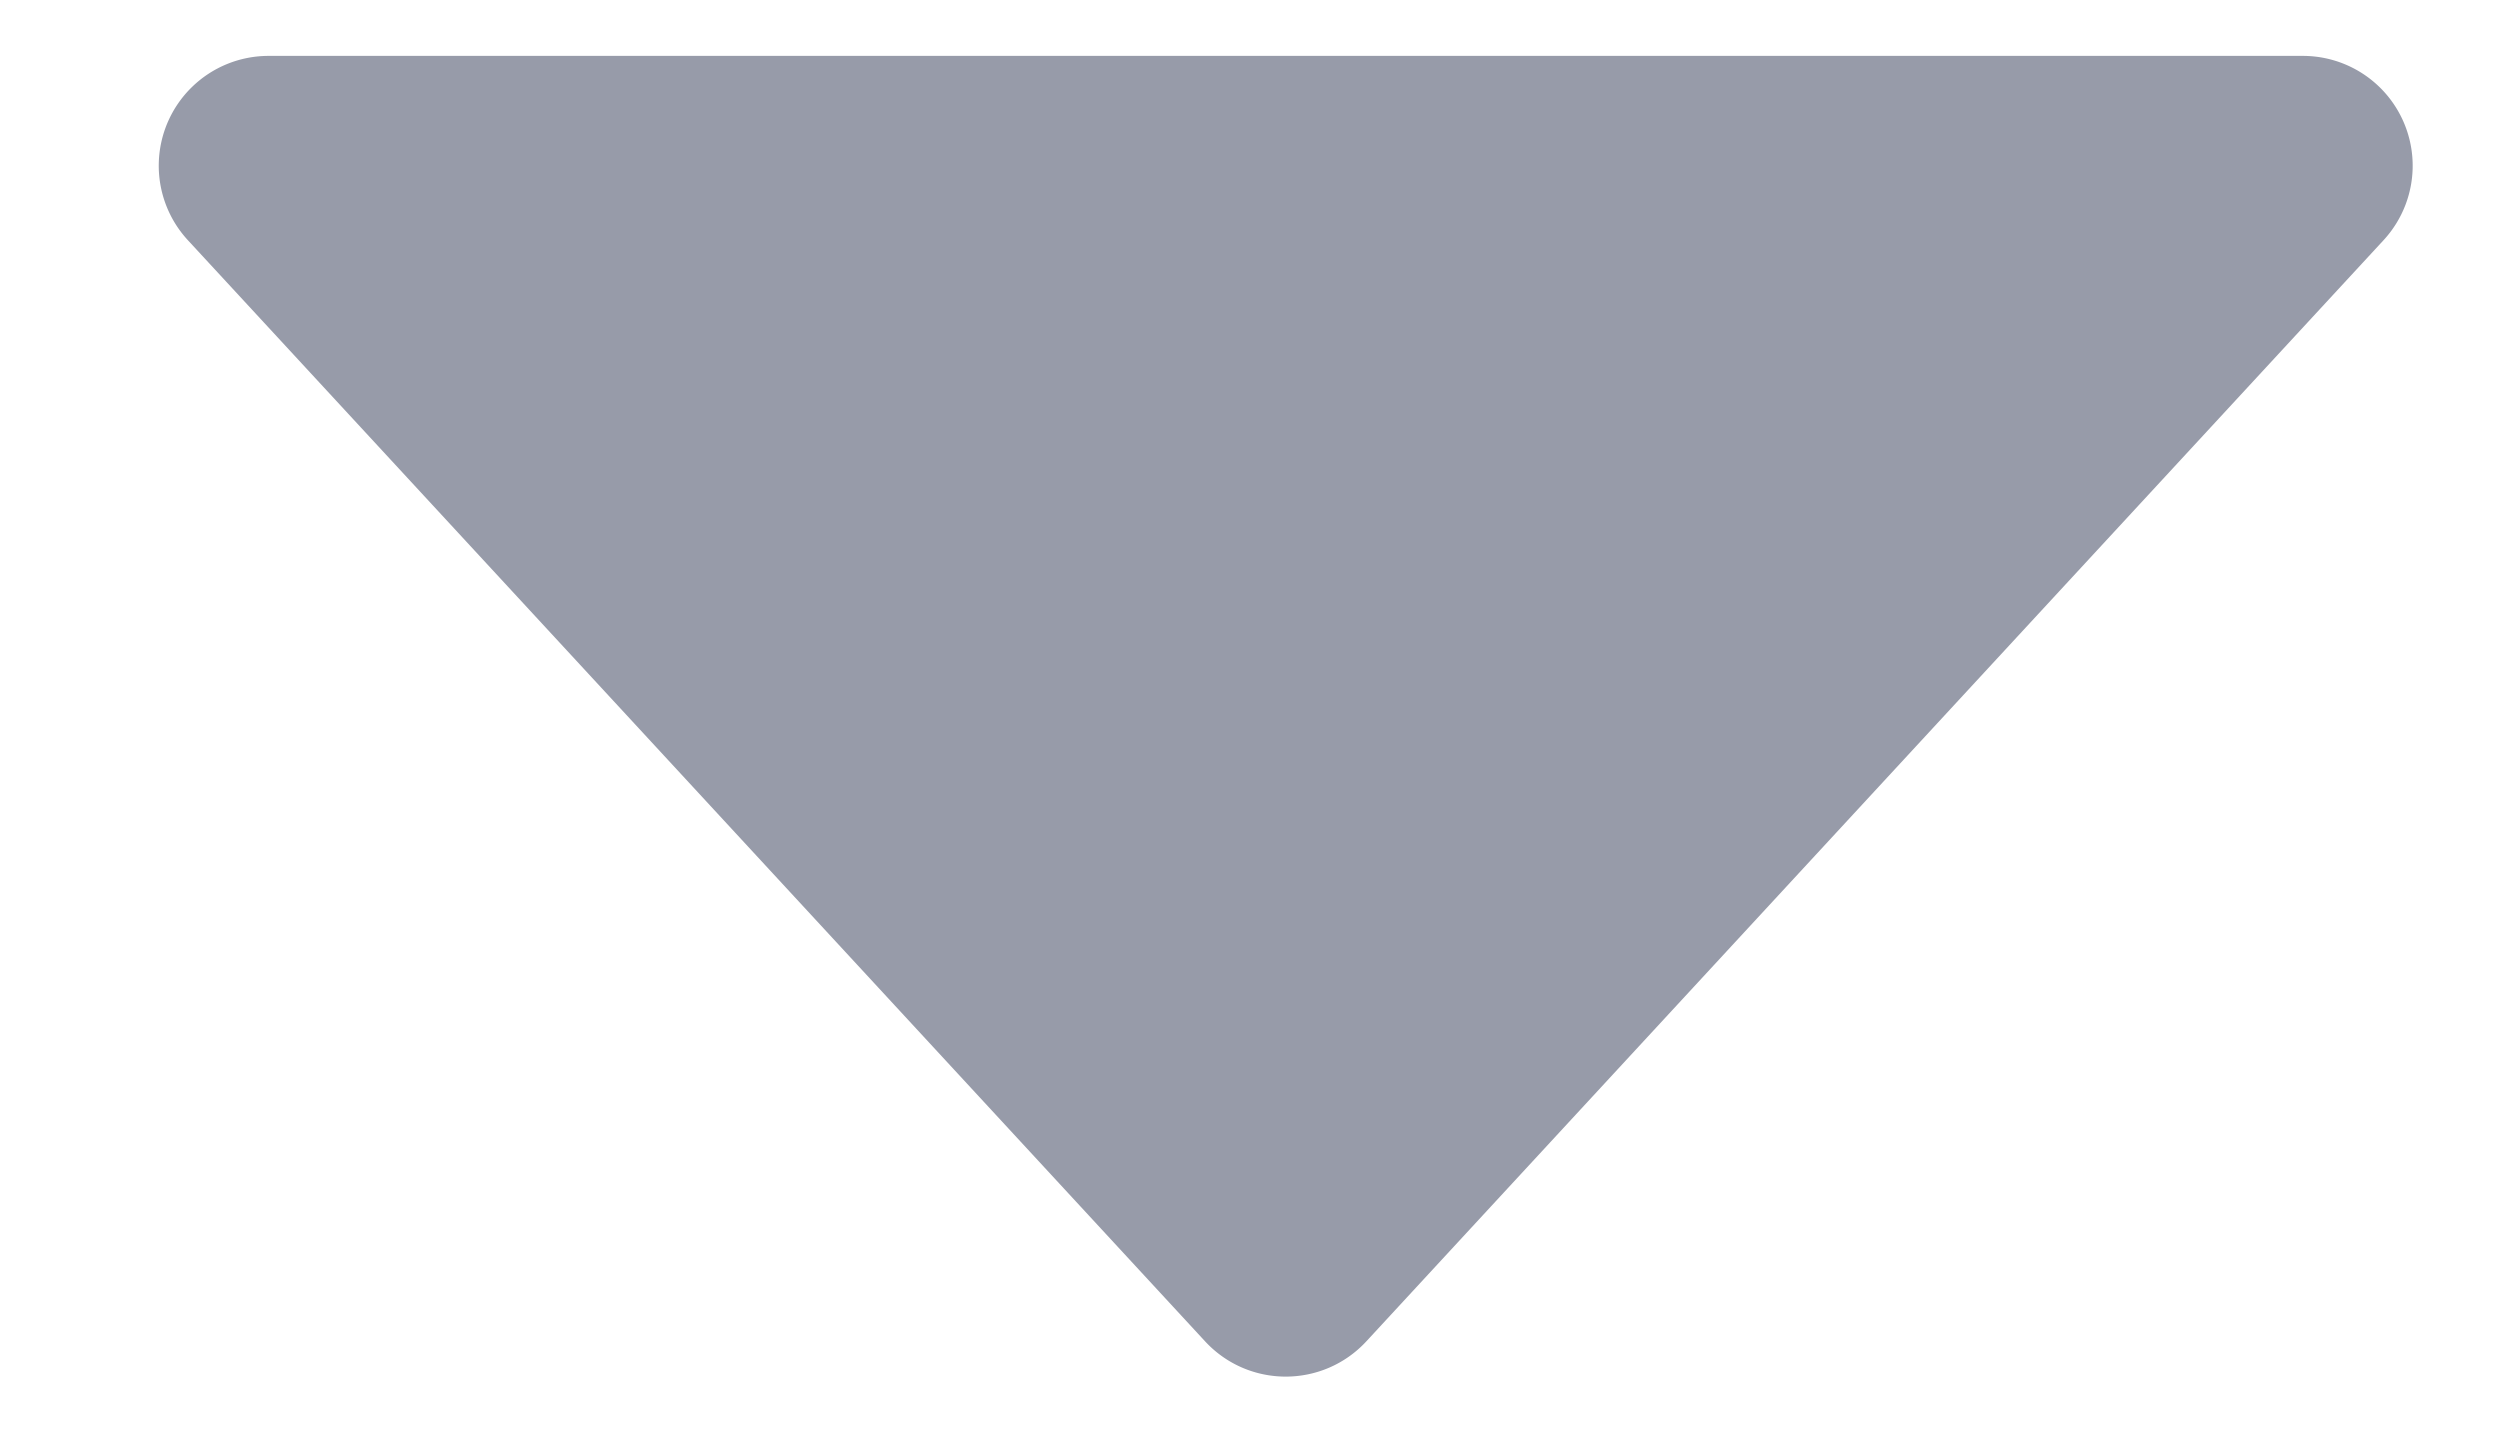 <svg xmlns="http://www.w3.org/2000/svg" width="14" height="8" fill="none"><path fill="#979BA9" d="M6.748 7.511c.244.264.66.264.904 0l5.696-6.166a.615.615 0 0 0-.452-1.032H1.504a.615.615 0 0 0-.452 1.032z"/></svg>
